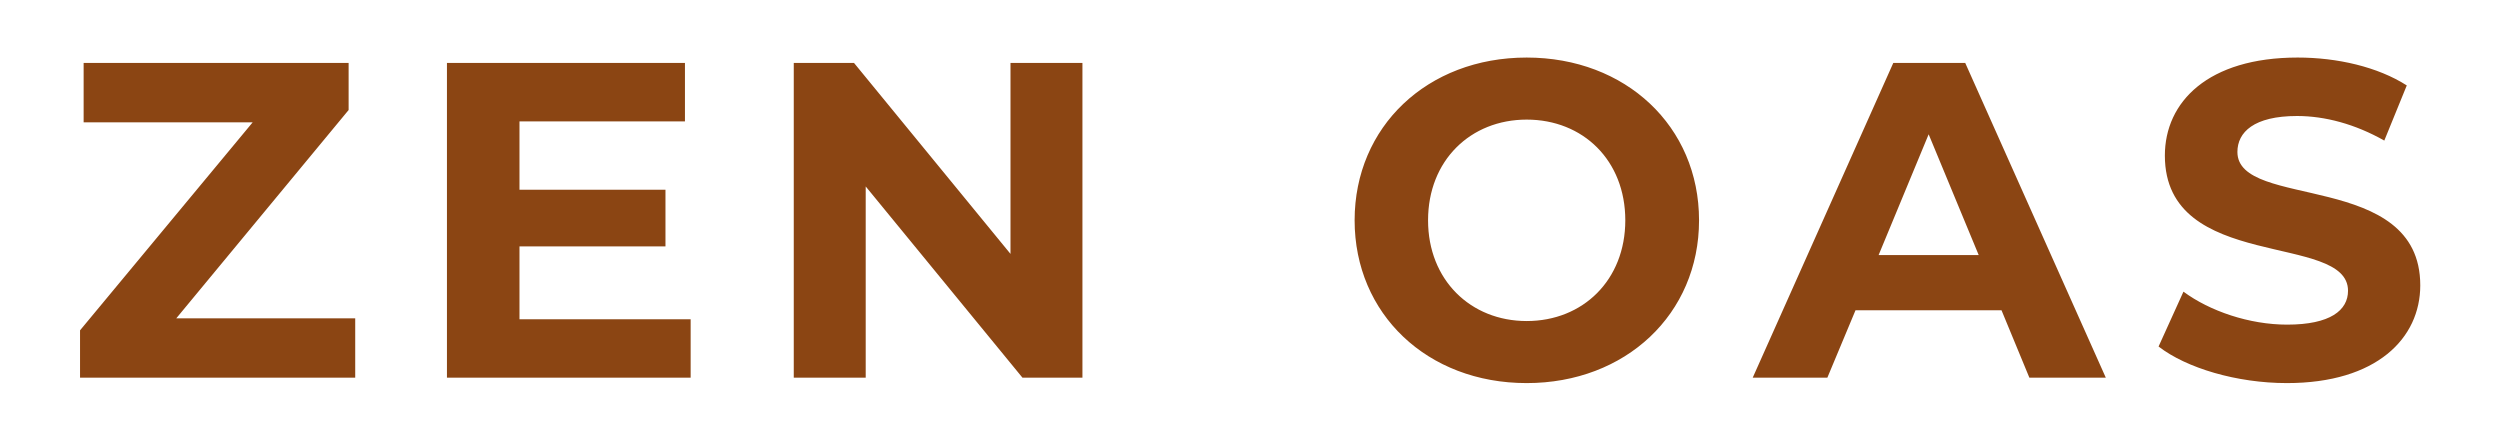 <svg version="1.2" xmlns="http://www.w3.org/2000/svg" viewBox="0 0 834 148" width="834" height="148">
	<title>Nytt projekt</title>
	<style>
		.s0 { fill: #8b4513 } 
	</style>
	<path id="ZEN OAS" class="s0" aria-label="ZEN OAS"  d="m58.8 106.2l57.5-69.5v-15.7h-88.4v19.8h56.4l-57.6 69.4v15.8h91.8v-19.8zm114.5 0.3v-24.3h48.7v-18.9h-48.7v-22.8h55.2v-19.5h-79.4v105h81.3v-19.5zm163.8-85.5v63.7l-52.2-63.7h-20.1v105h24v-63.8l52.3 63.8h20v-105zm172.2 106.8c33 0 57.5-23 57.5-54.3 0-31.4-24.5-54.3-57.5-54.3-33.2 0-57.4 23.1-57.4 54.3 0 31.2 24.2 54.3 57.4 54.3zm0-20.7c-18.7 0-32.9-13.7-32.9-33.6 0-20 14.2-33.6 32.9-33.6 18.8 0 32.9 13.6 32.9 33.6 0 19.9-14.1 33.6-32.9 33.6zm167.7 18.9h25.5l-46.9-105h-24l-46.9 105h24.9l9.4-22.5h48.7zm-50.3-40.9l16.7-40.3 16.7 40.3zm136.2 42.7c30 0 44.5-15 44.5-32.6 0-38.5-61-25.1-61-44.5 0-6.6 5.5-12 19.9-12 9.3 0 19.4 2.7 29.1 8.2l7.5-18.4c-9.7-6.2-23.2-9.3-36.4-9.3-29.9 0-44.3 14.8-44.3 32.7 0 39 61.1 25.5 61.1 45.1 0 6.5-5.9 11.3-20.3 11.3-12.6 0-25.8-4.5-34.6-11l-8.3 18.3c9.3 7.2 26.1 12.2 42.8 12.2z"/>
</svg>